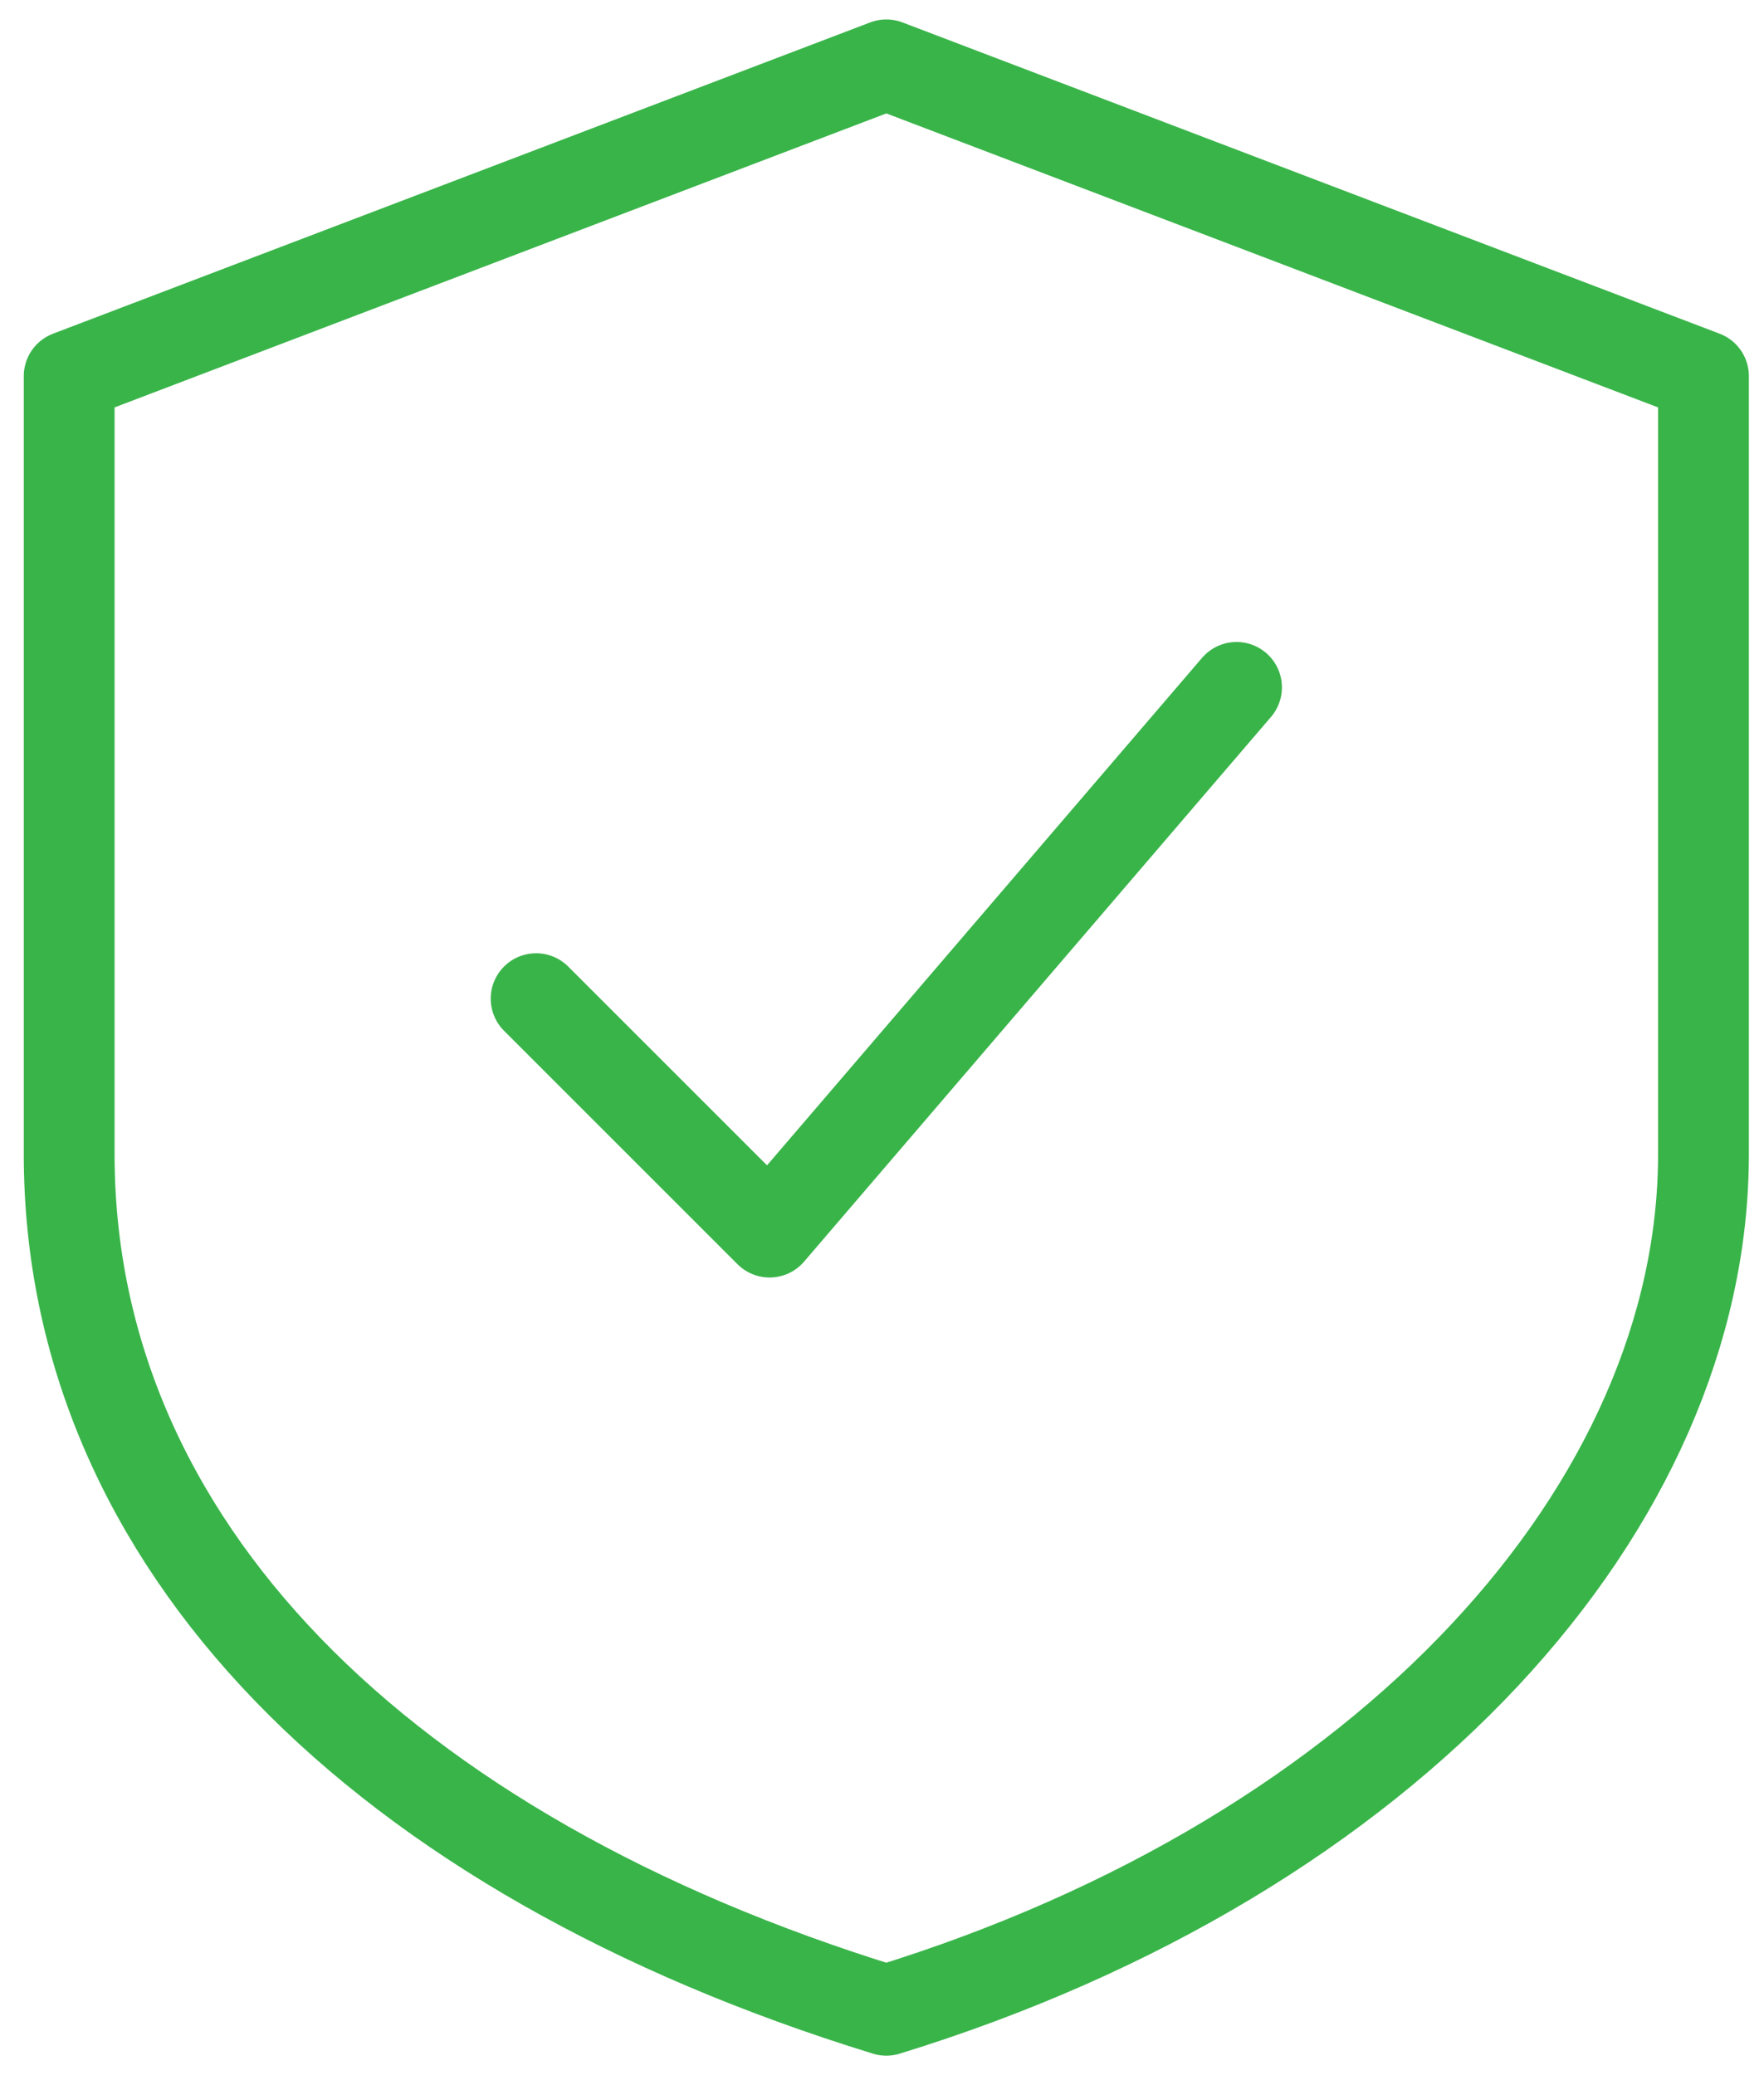 <svg width="51" height="60" viewBox="0 0 51 60" fill="none" xmlns="http://www.w3.org/2000/svg">
<path d="M25.625 1.875L49.25 10.875V33.375C49.25 43.5 40.25 53.625 25.625 58.125C11 53.625 2 44.625 2 33.375V10.875L25.625 1.875Z" stroke="#39B449" stroke-width="2.625" stroke-linecap="round" stroke-linejoin="round"/>
<path d="M15.5 28.875L22.25 35.625L35.75 19.875" stroke="#39B449" stroke-width="2.625" stroke-linecap="round" stroke-linejoin="round"/>
</svg>
